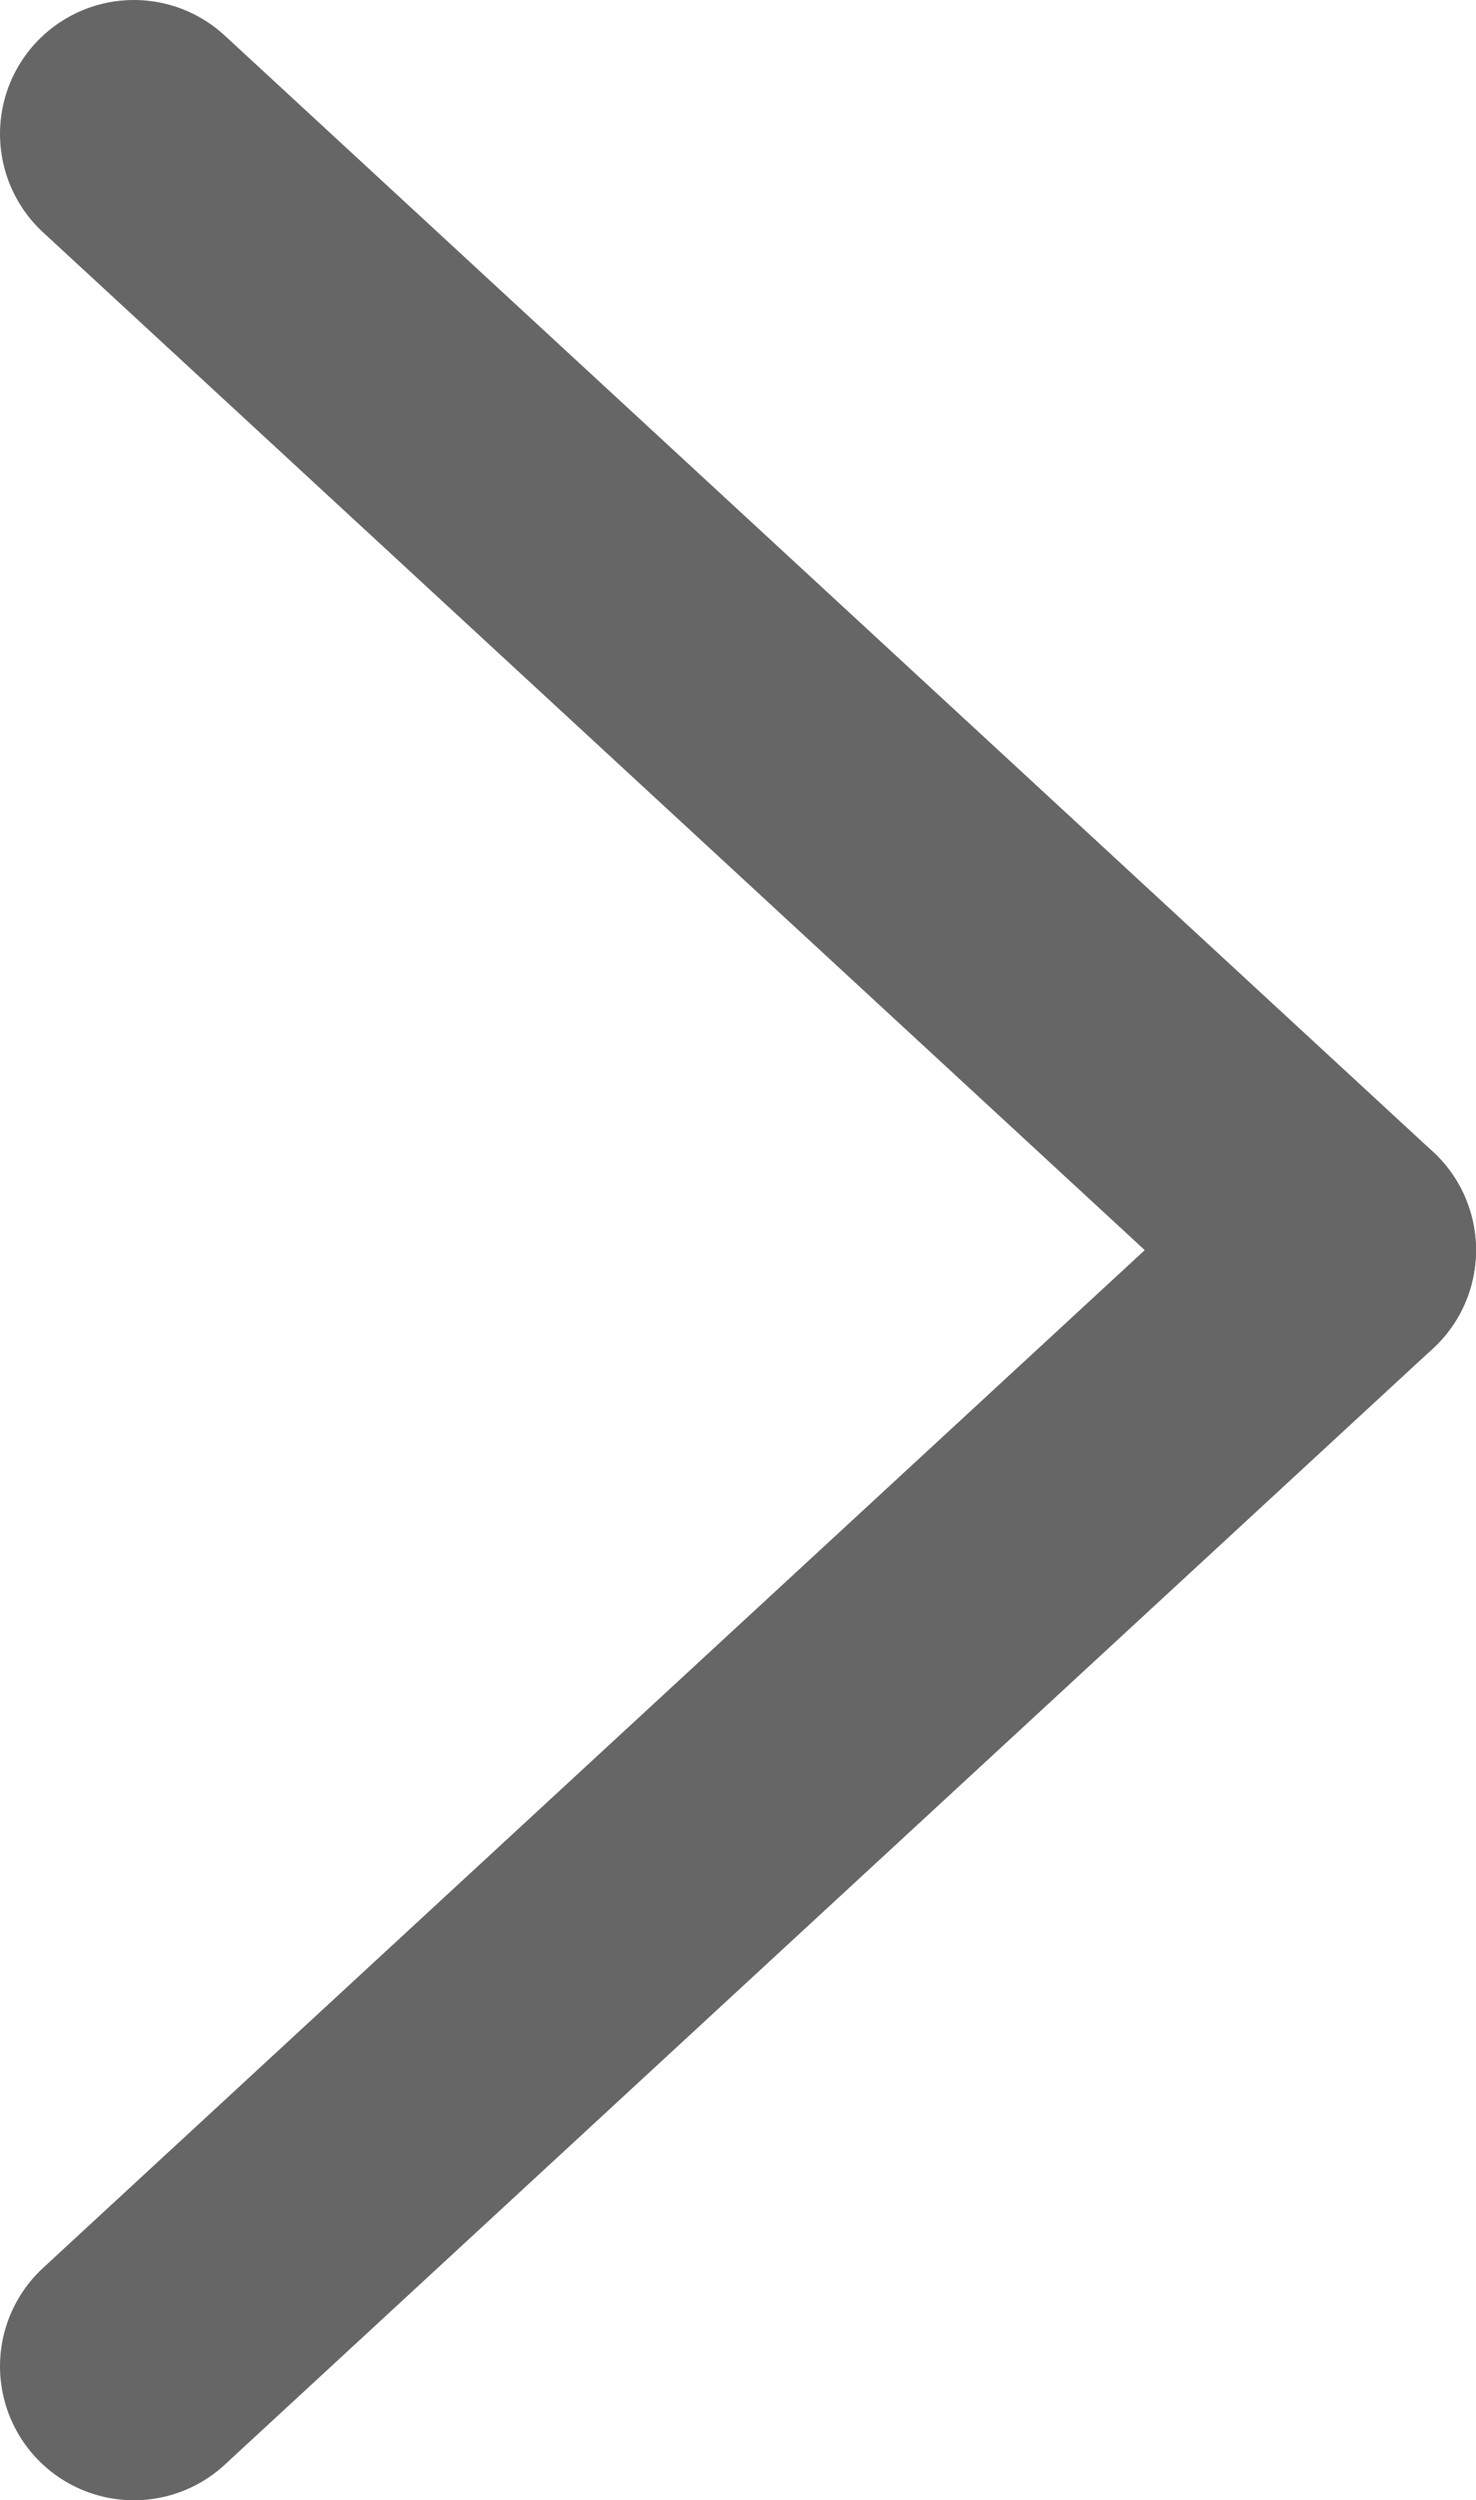 <svg xmlns="http://www.w3.org/2000/svg" viewBox="0 0 33.07 56"><defs><style>.cls-1{fill:none;stroke:#666;stroke-linecap:round;stroke-linejoin:round;stroke-width:6px;}</style></defs><g id="Camada_2" data-name="Camada 2"><g id="Camada_1-2" data-name="Camada 1"><g id="g2197"><path id="path1803-1" class="cls-1" d="M30.07,28,3,53"/><path id="path1805-1" class="cls-1" d="M30.07,28,3,3"/></g></g></g></svg>
